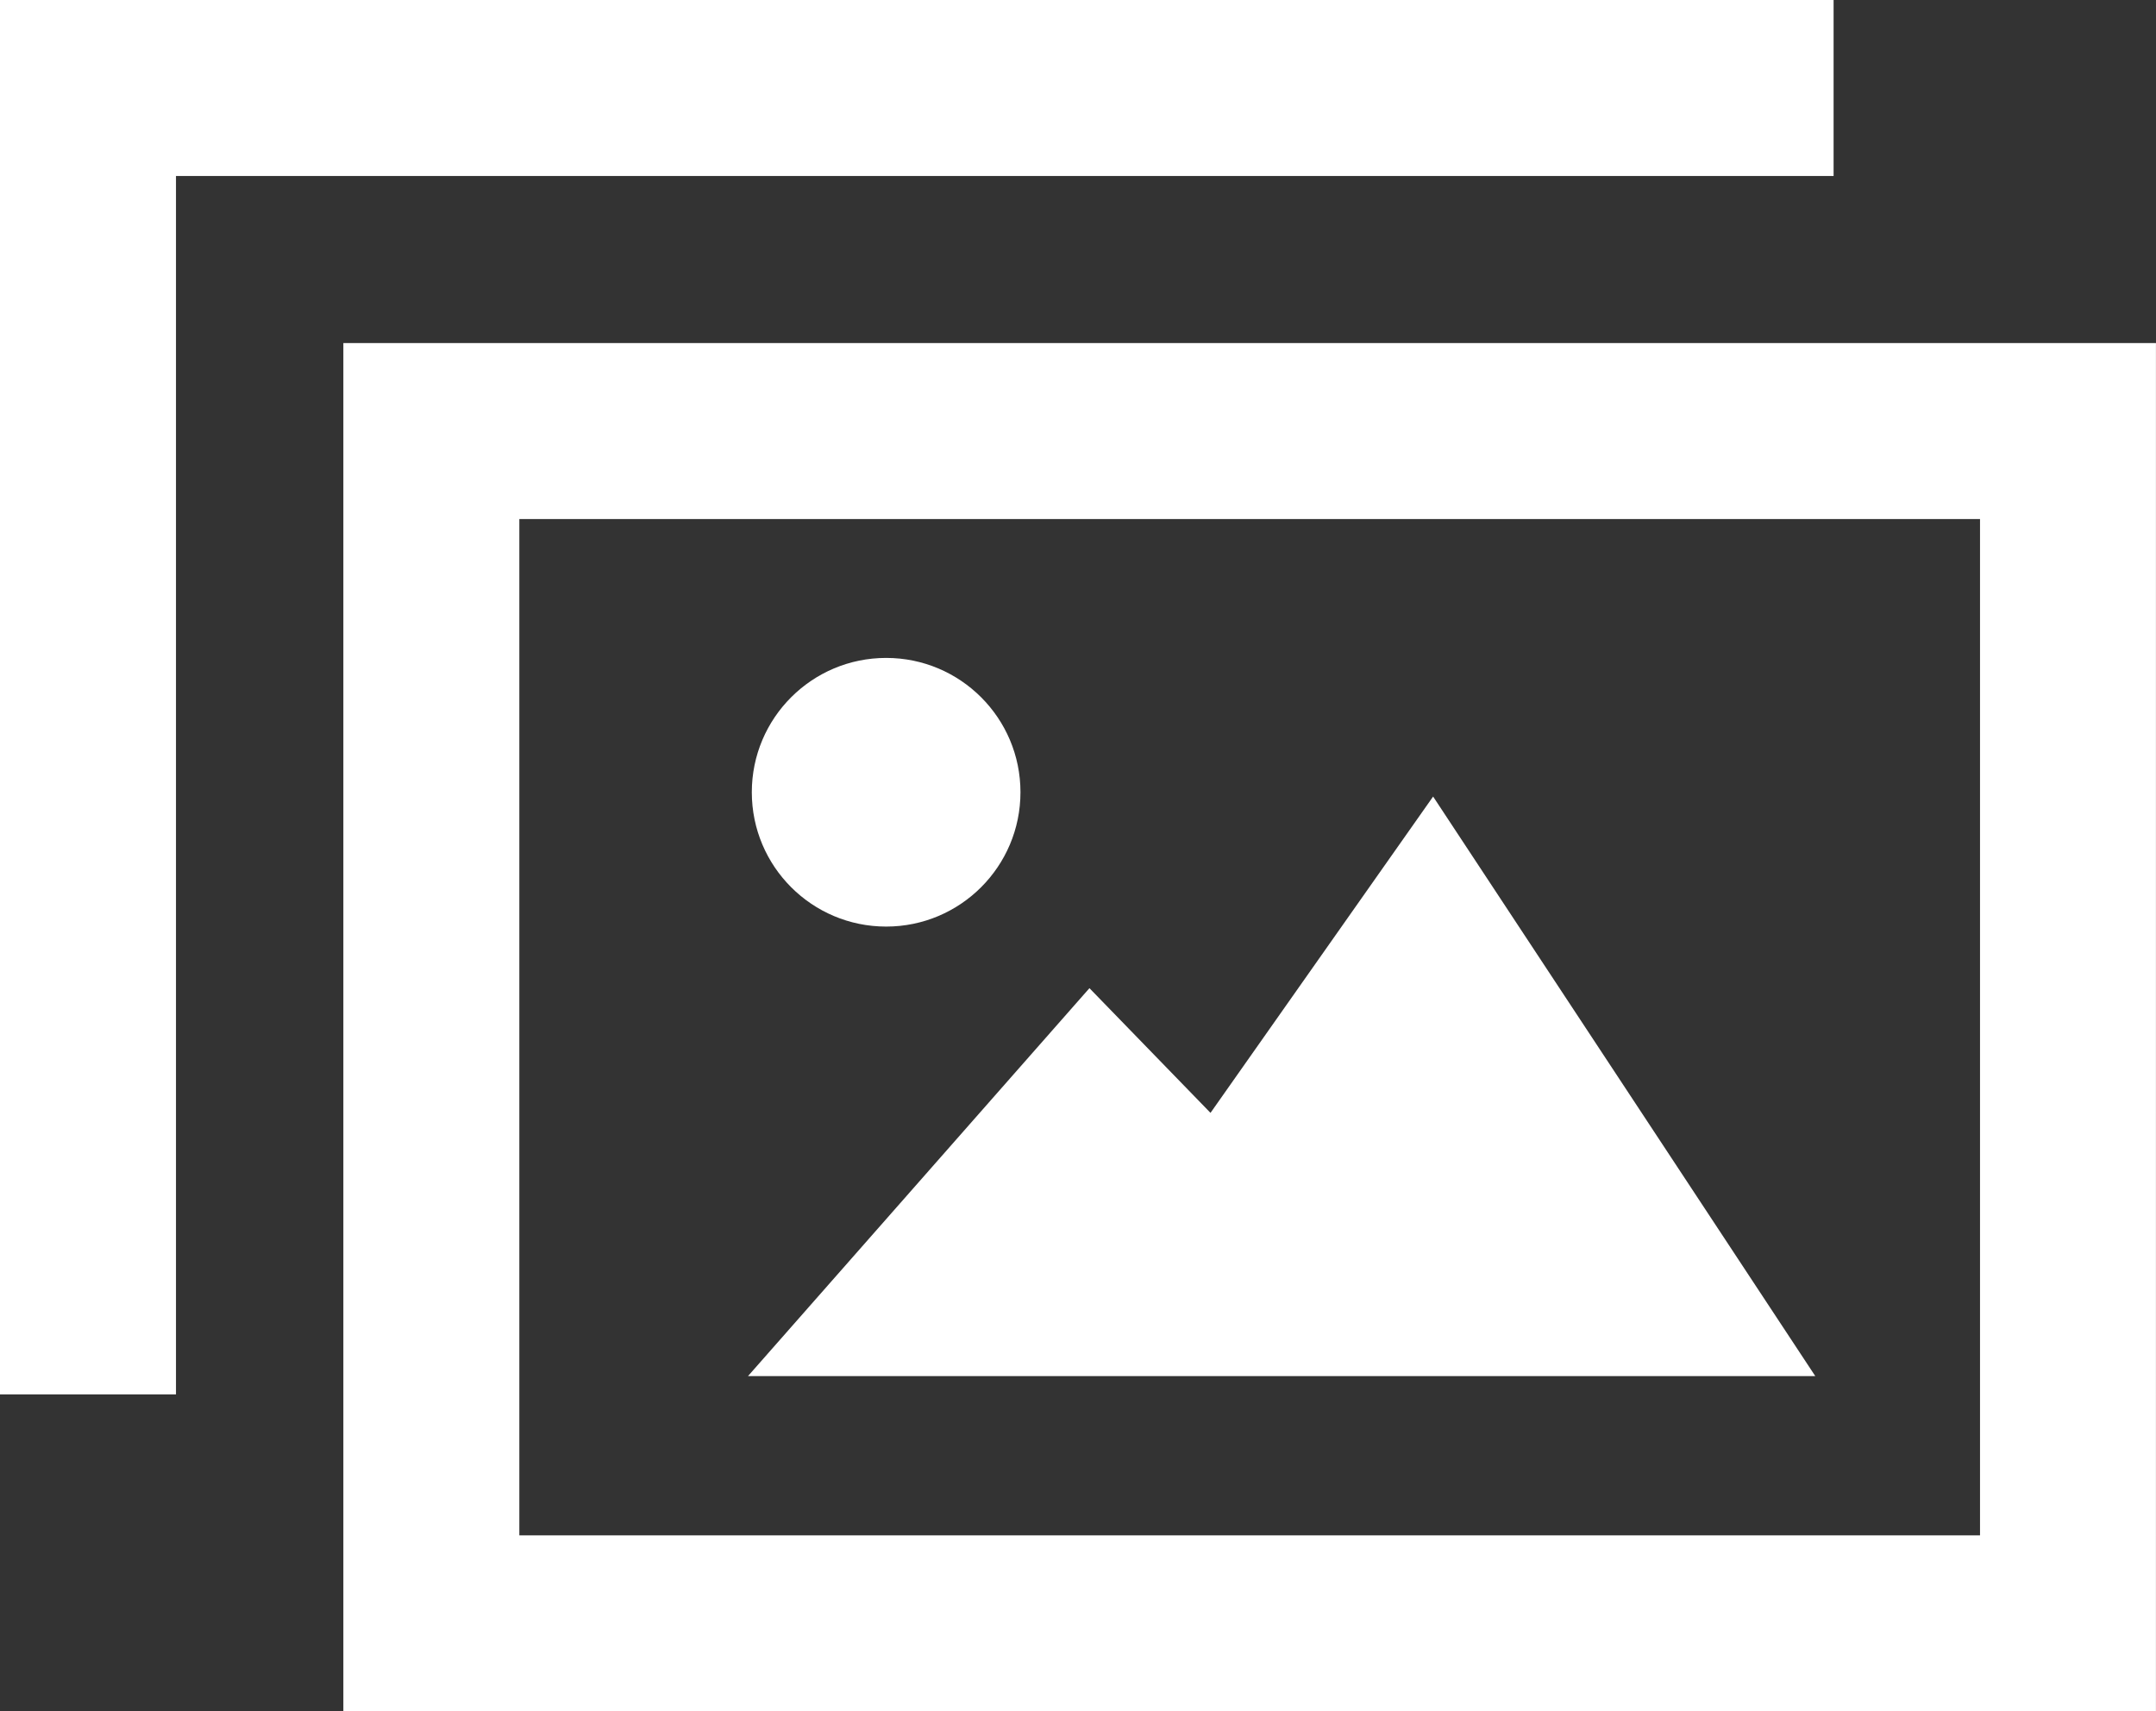 <?xml version="1.0" encoding="utf-8"?>
<!-- Generator: Adobe Illustrator 16.0.0, SVG Export Plug-In . SVG Version: 6.00 Build 0)  -->
<!DOCTYPE svg PUBLIC "-//W3C//DTD SVG 1.1//EN" "http://www.w3.org/Graphics/SVG/1.1/DTD/svg11.dtd">
<svg version="1.1" id="Layer_1" xmlns="http://www.w3.org/2000/svg" xmlns:xlink="http://www.w3.org/1999/xlink" x="0px" y="0px"
	 width="47.854px" height="37.985px" viewBox="0 0 47.854 37.985" enable-background="new 0 0 47.854 37.985" xml:space="preserve">
<rect x="0" y="0" width="47.854" height="37.985" fill="#333333" stroke="none"/>
<g>
	<defs>
		<rect id="SVGID_1_" y="0" width="47.854" height="37.985"/>
	</defs>
	<clipPath id="SVGID_2_">
		<use xlink:href="#SVGID_1_"  overflow="visible"/>
	</clipPath>
	<path clip-path="url(#SVGID_2_)" fill="#FFFFFF" d="M16.687,17.584c0-1.646,1.335-2.981,2.982-2.981
		c1.646,0,2.981,1.335,2.981,2.981c0,1.647-1.335,2.982-2.981,2.982C18.022,20.566,16.687,19.231,16.687,17.584 M3.906,3.906h36.792
		V0H0v30.949h3.906V3.906z M31.809,17.68l-4.941,7.021l-2.687-2.768l-7.578,8.61h23.688L31.809,17.68z M47.854,37.985H7.621V7.615
		h40.232V37.985z M43.948,11.521H11.527v22.558h32.421V11.521z"/>
</g>
</svg>
